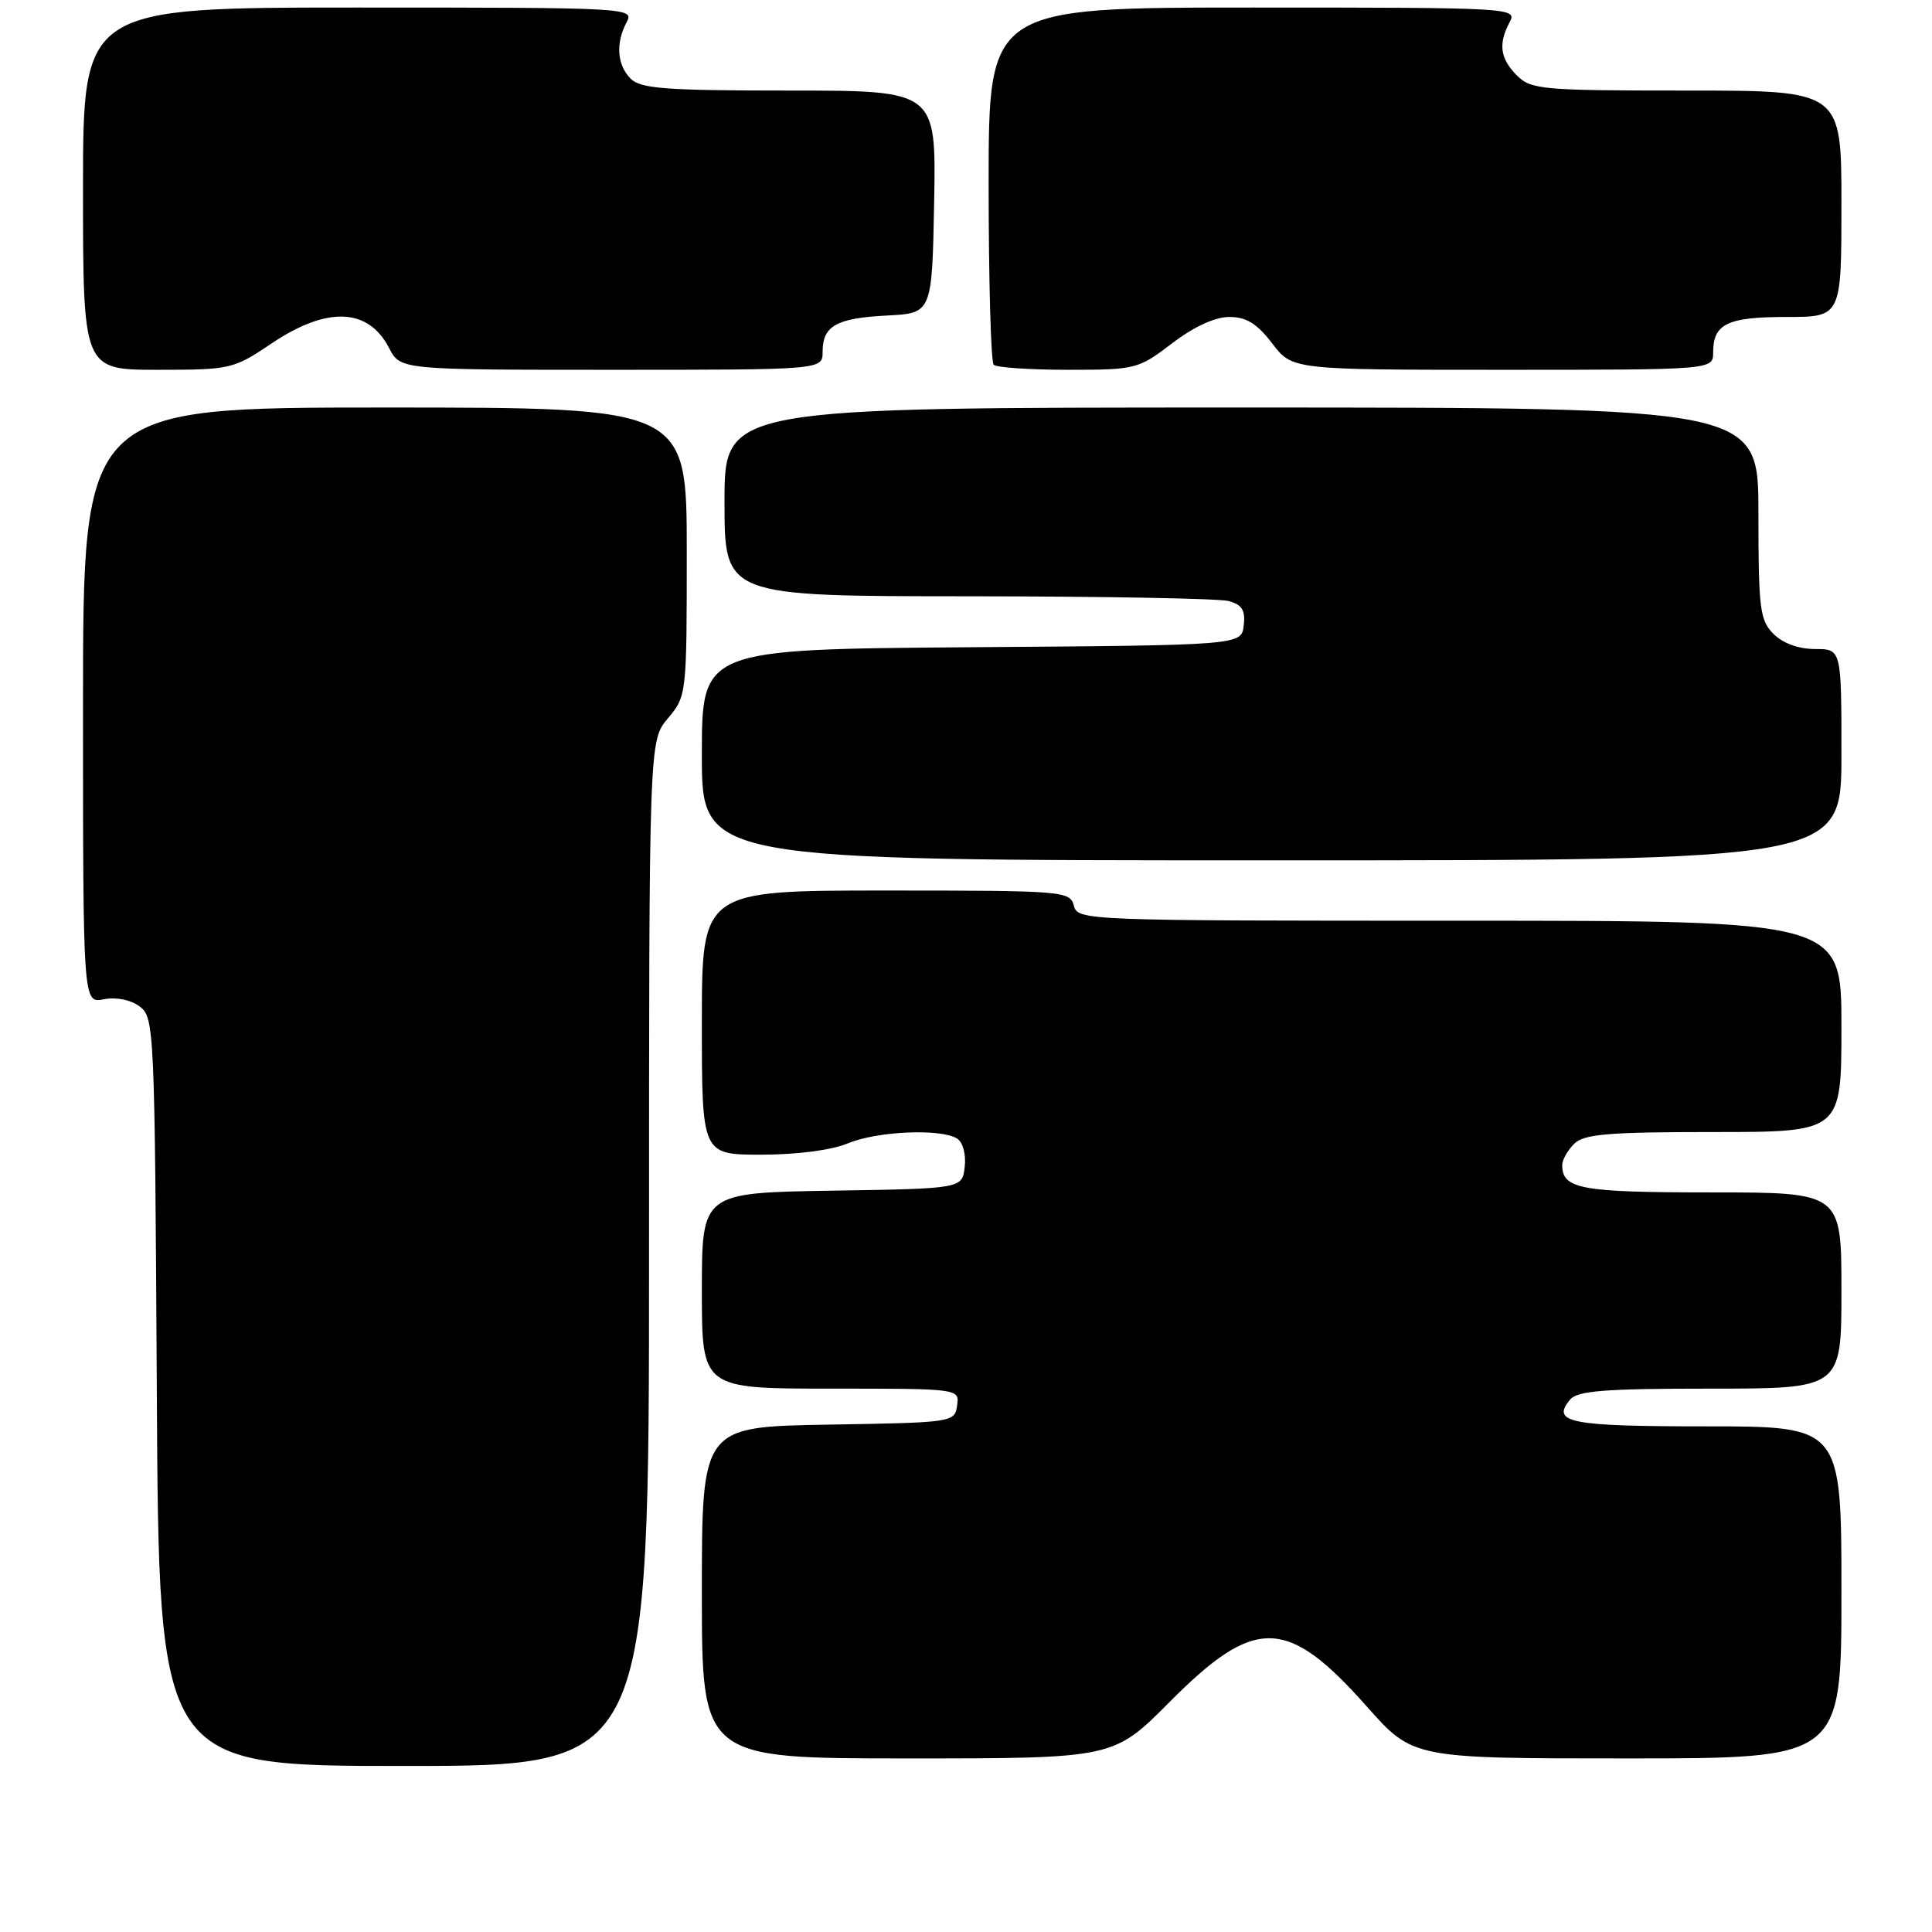 <?xml version="1.0" encoding="UTF-8" standalone="no"?>
<!DOCTYPE svg PUBLIC "-//W3C//DTD SVG 1.1//EN" "http://www.w3.org/Graphics/SVG/1.1/DTD/svg11.dtd" >
<svg xmlns="http://www.w3.org/2000/svg" xmlns:xlink="http://www.w3.org/1999/xlink" version="1.1" viewBox="0 0 256 256">
 <g >
 <path fill="currentColor"
d=" M 86.00 166.08 C 86.00 98.15 86.00 98.15 88.50 95.18 C 90.98 92.24 91.00 92.03 91.00 73.11 C 91.00 54.00 91.00 54.00 51.00 54.00 C 11.00 54.00 11.00 54.00 11.00 93.47 C 11.00 132.95 11.00 132.95 13.75 132.41 C 15.39 132.09 17.31 132.47 18.50 133.36 C 20.45 134.80 20.51 136.16 20.78 184.42 C 21.05 234.00 21.05 234.00 53.53 234.00 C 86.00 234.00 86.00 234.00 86.00 166.08 Z  M 155.00 225.50 C 166.31 214.12 170.55 214.22 181.11 226.12 C 187.21 233.00 187.21 233.00 215.60 233.00 C 244.00 233.00 244.00 233.00 244.00 211.00 C 244.00 189.00 244.00 189.00 226.06 189.00 C 207.98 189.00 205.50 188.51 208.04 185.46 C 209.01 184.28 212.63 184.00 226.62 184.00 C 244.00 184.00 244.00 184.00 244.00 171.00 C 244.00 158.00 244.00 158.00 226.70 158.00 C 209.43 158.00 207.00 157.55 207.00 154.37 C 207.00 153.70 207.71 152.44 208.57 151.57 C 209.88 150.27 213.02 150.00 227.07 150.00 C 244.00 150.00 244.00 150.00 244.00 136.00 C 244.00 122.00 244.00 122.00 193.41 122.00 C 143.65 122.00 142.80 121.97 142.29 120.00 C 141.78 118.07 140.93 118.00 117.38 118.00 C 93.00 118.00 93.00 118.00 93.00 135.50 C 93.00 153.00 93.00 153.00 100.88 153.00 C 105.62 153.00 110.19 152.40 112.35 151.50 C 116.23 149.88 124.68 149.51 126.83 150.87 C 127.59 151.35 128.02 152.97 127.83 154.61 C 127.50 157.50 127.50 157.50 110.25 157.77 C 93.00 158.05 93.00 158.05 93.00 171.02 C 93.00 184.00 93.00 184.00 110.07 184.00 C 127.14 184.00 127.14 184.00 126.82 186.25 C 126.50 188.47 126.26 188.50 109.75 188.77 C 93.00 189.05 93.00 189.05 93.00 211.02 C 93.00 233.00 93.00 233.00 120.28 233.00 C 147.55 233.00 147.55 233.00 155.00 225.50 Z  M 244.00 100.00 C 244.00 86.00 244.00 86.00 240.50 86.00 C 238.33 86.00 236.24 85.24 235.00 84.00 C 233.19 82.19 233.00 80.67 233.00 68.00 C 233.00 54.00 233.00 54.00 164.50 54.00 C 96.00 54.00 96.00 54.00 96.00 66.50 C 96.00 79.00 96.00 79.00 128.25 79.01 C 145.99 79.02 161.54 79.30 162.80 79.64 C 164.58 80.12 165.04 80.86 164.80 82.88 C 164.50 85.50 164.50 85.50 128.75 85.76 C 93.00 86.03 93.00 86.03 93.00 100.01 C 93.00 114.00 93.00 114.00 168.50 114.00 C 244.00 114.00 244.00 114.00 244.00 100.00 Z  M 36.00 45.50 C 43.34 40.56 48.80 40.78 51.56 46.12 C 53.05 49.00 53.05 49.00 81.03 49.00 C 109.00 49.00 109.00 49.00 109.00 46.62 C 109.00 43.18 110.82 42.15 117.53 41.81 C 123.50 41.50 123.50 41.50 123.78 26.75 C 124.05 12.00 124.05 12.00 104.60 12.00 C 88.24 12.00 84.89 11.75 83.57 10.43 C 81.76 8.62 81.55 5.71 83.04 2.93 C 84.05 1.04 83.35 1.00 47.54 1.00 C 11.00 1.00 11.00 1.00 11.00 25.00 C 11.00 49.00 11.00 49.00 20.90 49.00 C 30.56 49.00 30.93 48.91 36.00 45.50 Z  M 155.30 45.50 C 158.19 43.29 160.99 42.00 162.89 42.00 C 165.15 42.00 166.56 42.87 168.57 45.50 C 171.24 49.00 171.24 49.00 199.12 49.00 C 227.00 49.00 227.00 49.00 227.00 46.70 C 227.00 42.91 228.88 42.00 236.70 42.00 C 244.00 42.00 244.00 42.00 244.00 27.00 C 244.00 12.00 244.00 12.00 223.50 12.00 C 204.33 12.00 202.87 11.87 201.00 10.00 C 198.77 7.77 198.50 5.80 200.04 2.93 C 201.05 1.04 200.36 1.00 166.04 1.00 C 131.00 1.00 131.00 1.00 131.00 24.33 C 131.00 37.17 131.30 47.97 131.67 48.33 C 132.03 48.70 136.47 49.00 141.52 49.00 C 150.49 49.00 150.83 48.91 155.30 45.50 Z "/>
</g>
</svg>